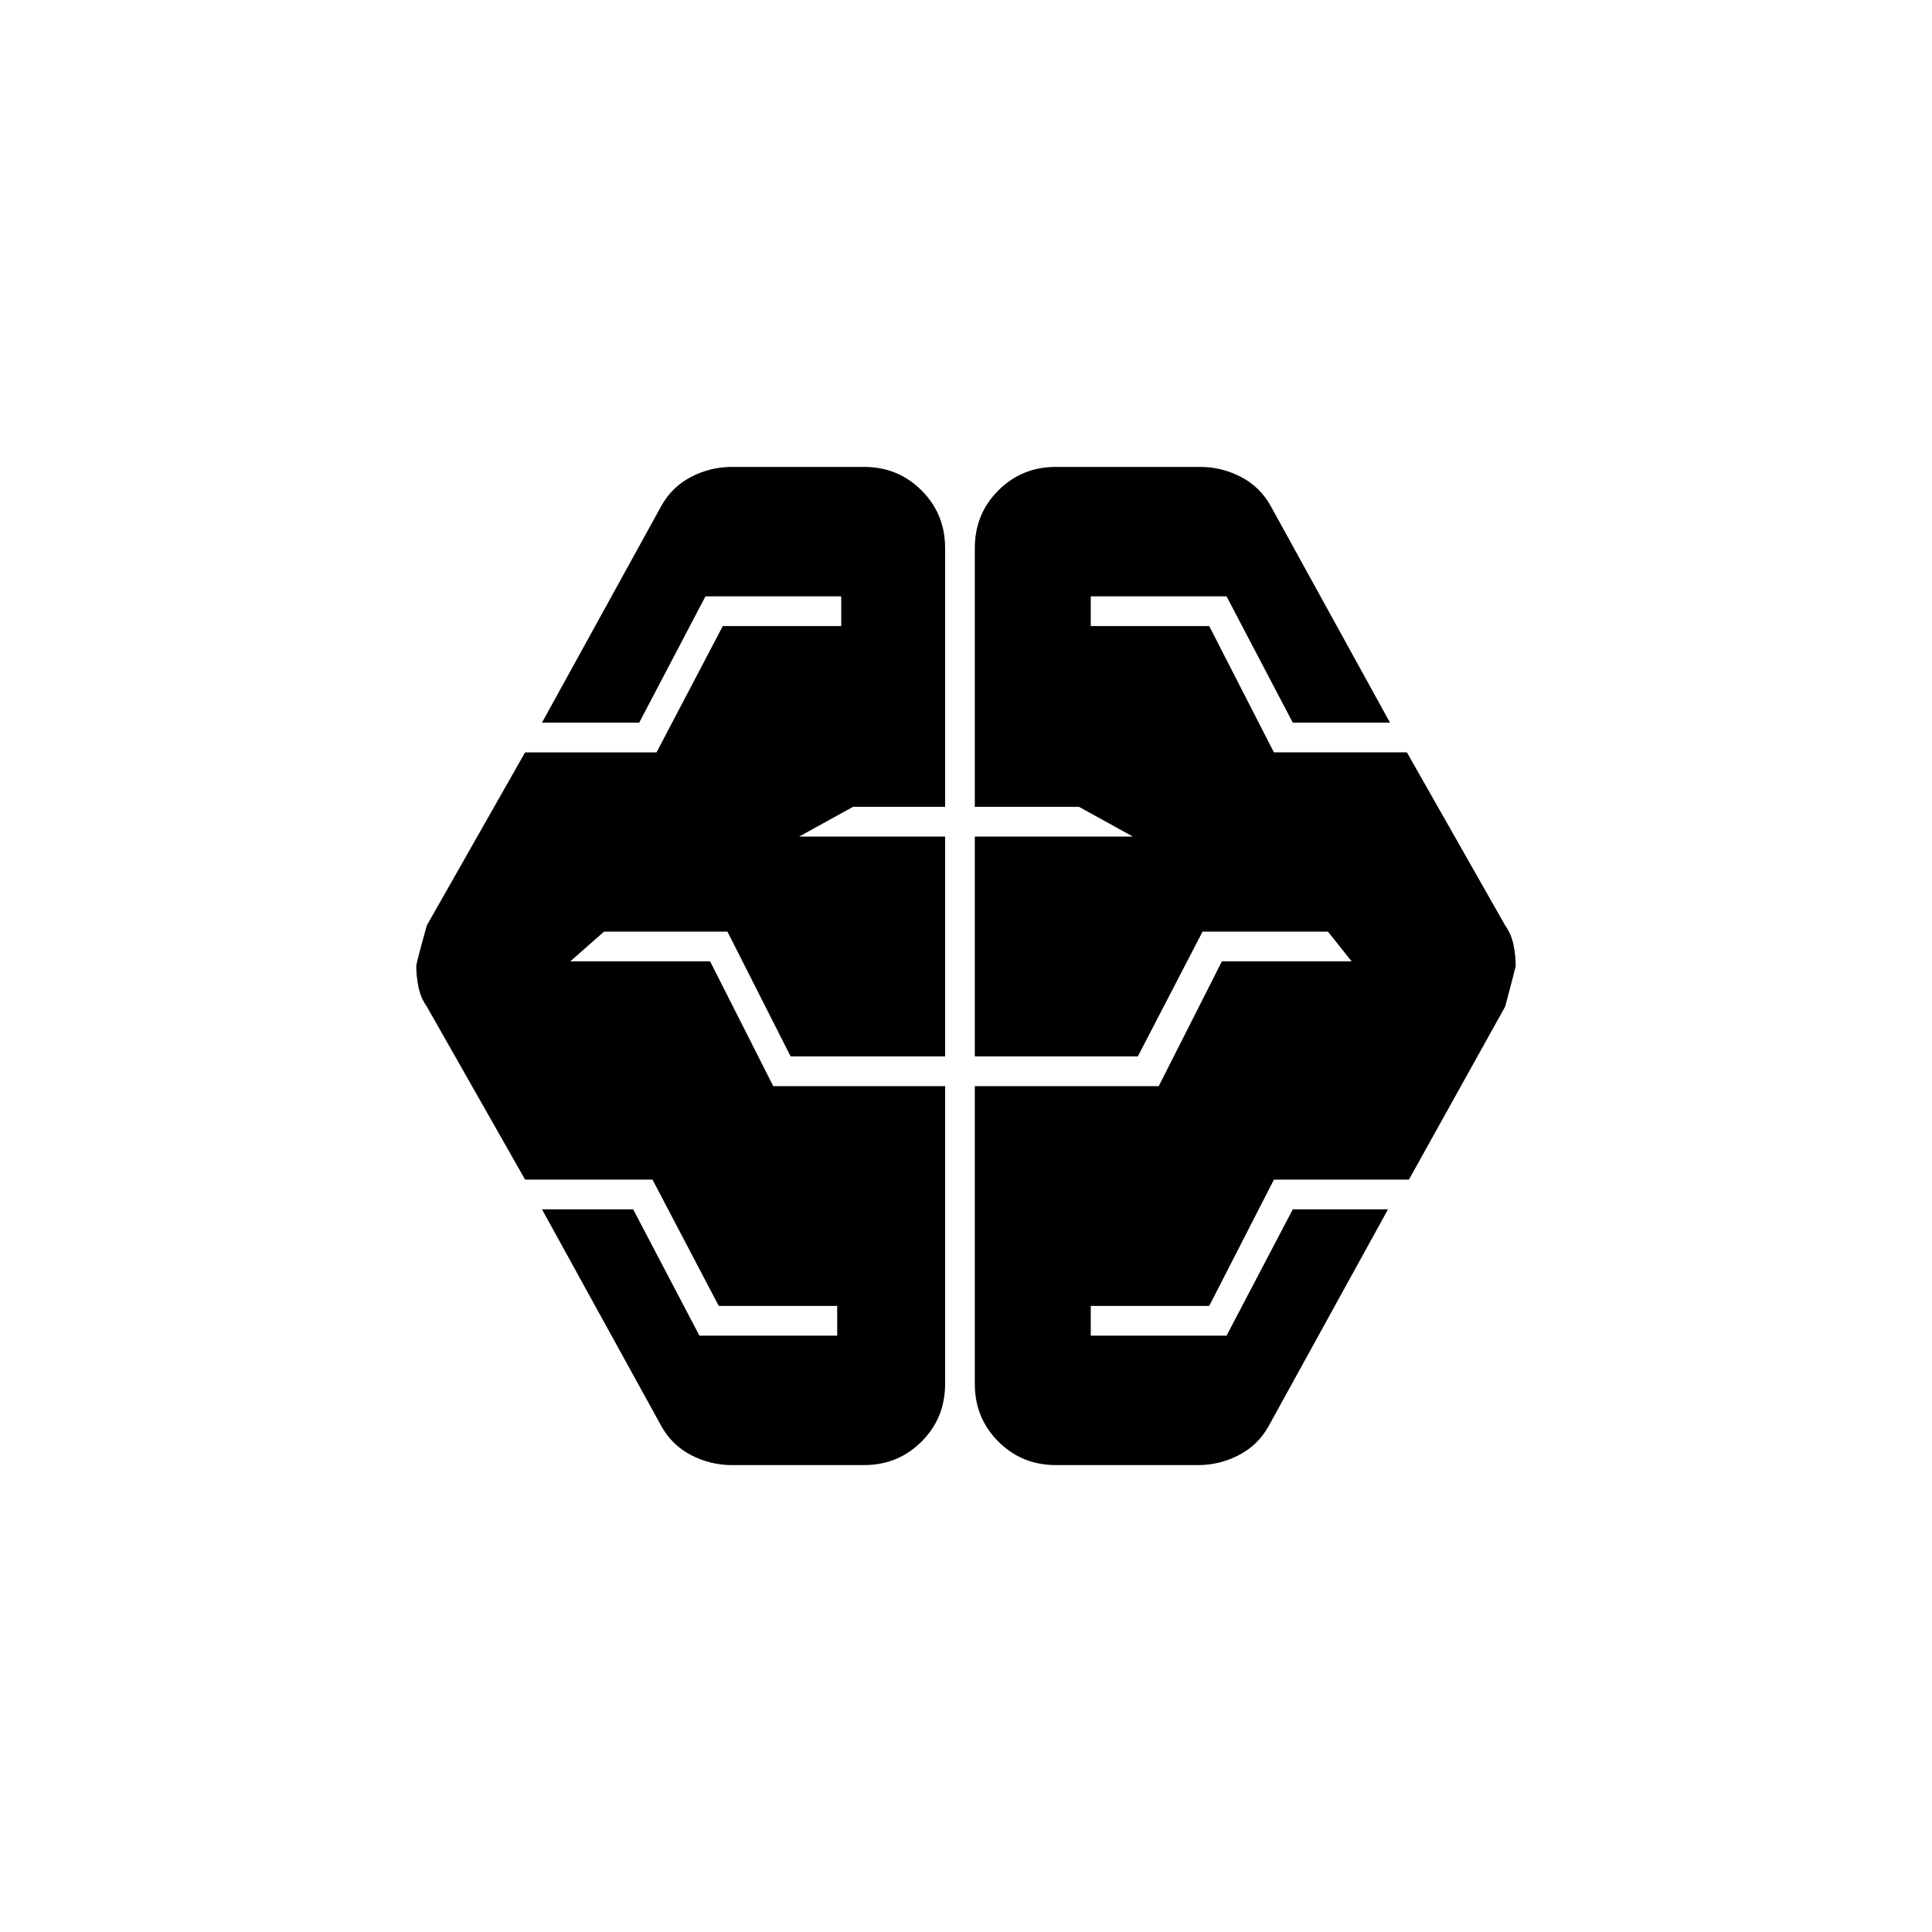 <svg xmlns="http://www.w3.org/2000/svg" height="20" viewBox="0 -960 960 960" width="20"><path d="M363.69-232q-10.69 0-20.27-4.96-9.57-4.96-14.8-14.42l-59.31-107.7h45.31l32.92 62.77H416v-14.77h-58.85l-32.92-62.77h-63.31l-48.84-86q-3-4.23-4.12-9.57-1.11-5.35-1.11-10.58 0-1.46 5.23-20.15l48.84-86h65.31l32.92-62.77H418v-14.77h-67.46l-32.92 62.77h-48.31l59.31-107.7q5.23-9.46 14.8-14.42Q353-728 363.69-728h65.62q16.92 0 28.61 11.69 11.7 11.69 11.7 28.62v128.61h-45.77l-26.77 14.77h72.54v109.23h-76.77l-31.39-62h-61.31l-16.77 14.77h69.47l31.38 62h85.39v148q0 16.93-11.7 28.62Q446.23-232 429.31-232h-65.62Zm161 0q-16.92 0-28.61-11.69-11.7-11.69-11.7-28.62v-148h91.39l31.38-62h64.47l-11.77-14.77h-62.31l-32.16 62h-81v-109.23h78.54l-26.77-14.77h-51.77v-128.61q0-16.93 11.7-28.62Q507.77-728 524.69-728h71.62q10.69 0 20.27 4.96 9.57 4.96 14.8 14.42l59.31 107.7h-48.31l-32.92-62.77H542v14.77h58.85L633-586.15h66.08l48.84 86q3 4.23 4.12 9.57 1.11 5.35 1.11 10.58 0 .46-5.23 20.15l-47.84 86H633l-32.15 62.77H542v14.77h67.46l32.92-62.77h47.31l-59.31 107.7q-5.23 9.46-14.8 14.42Q606-232 595.31-232h-70.62Z"/></svg>